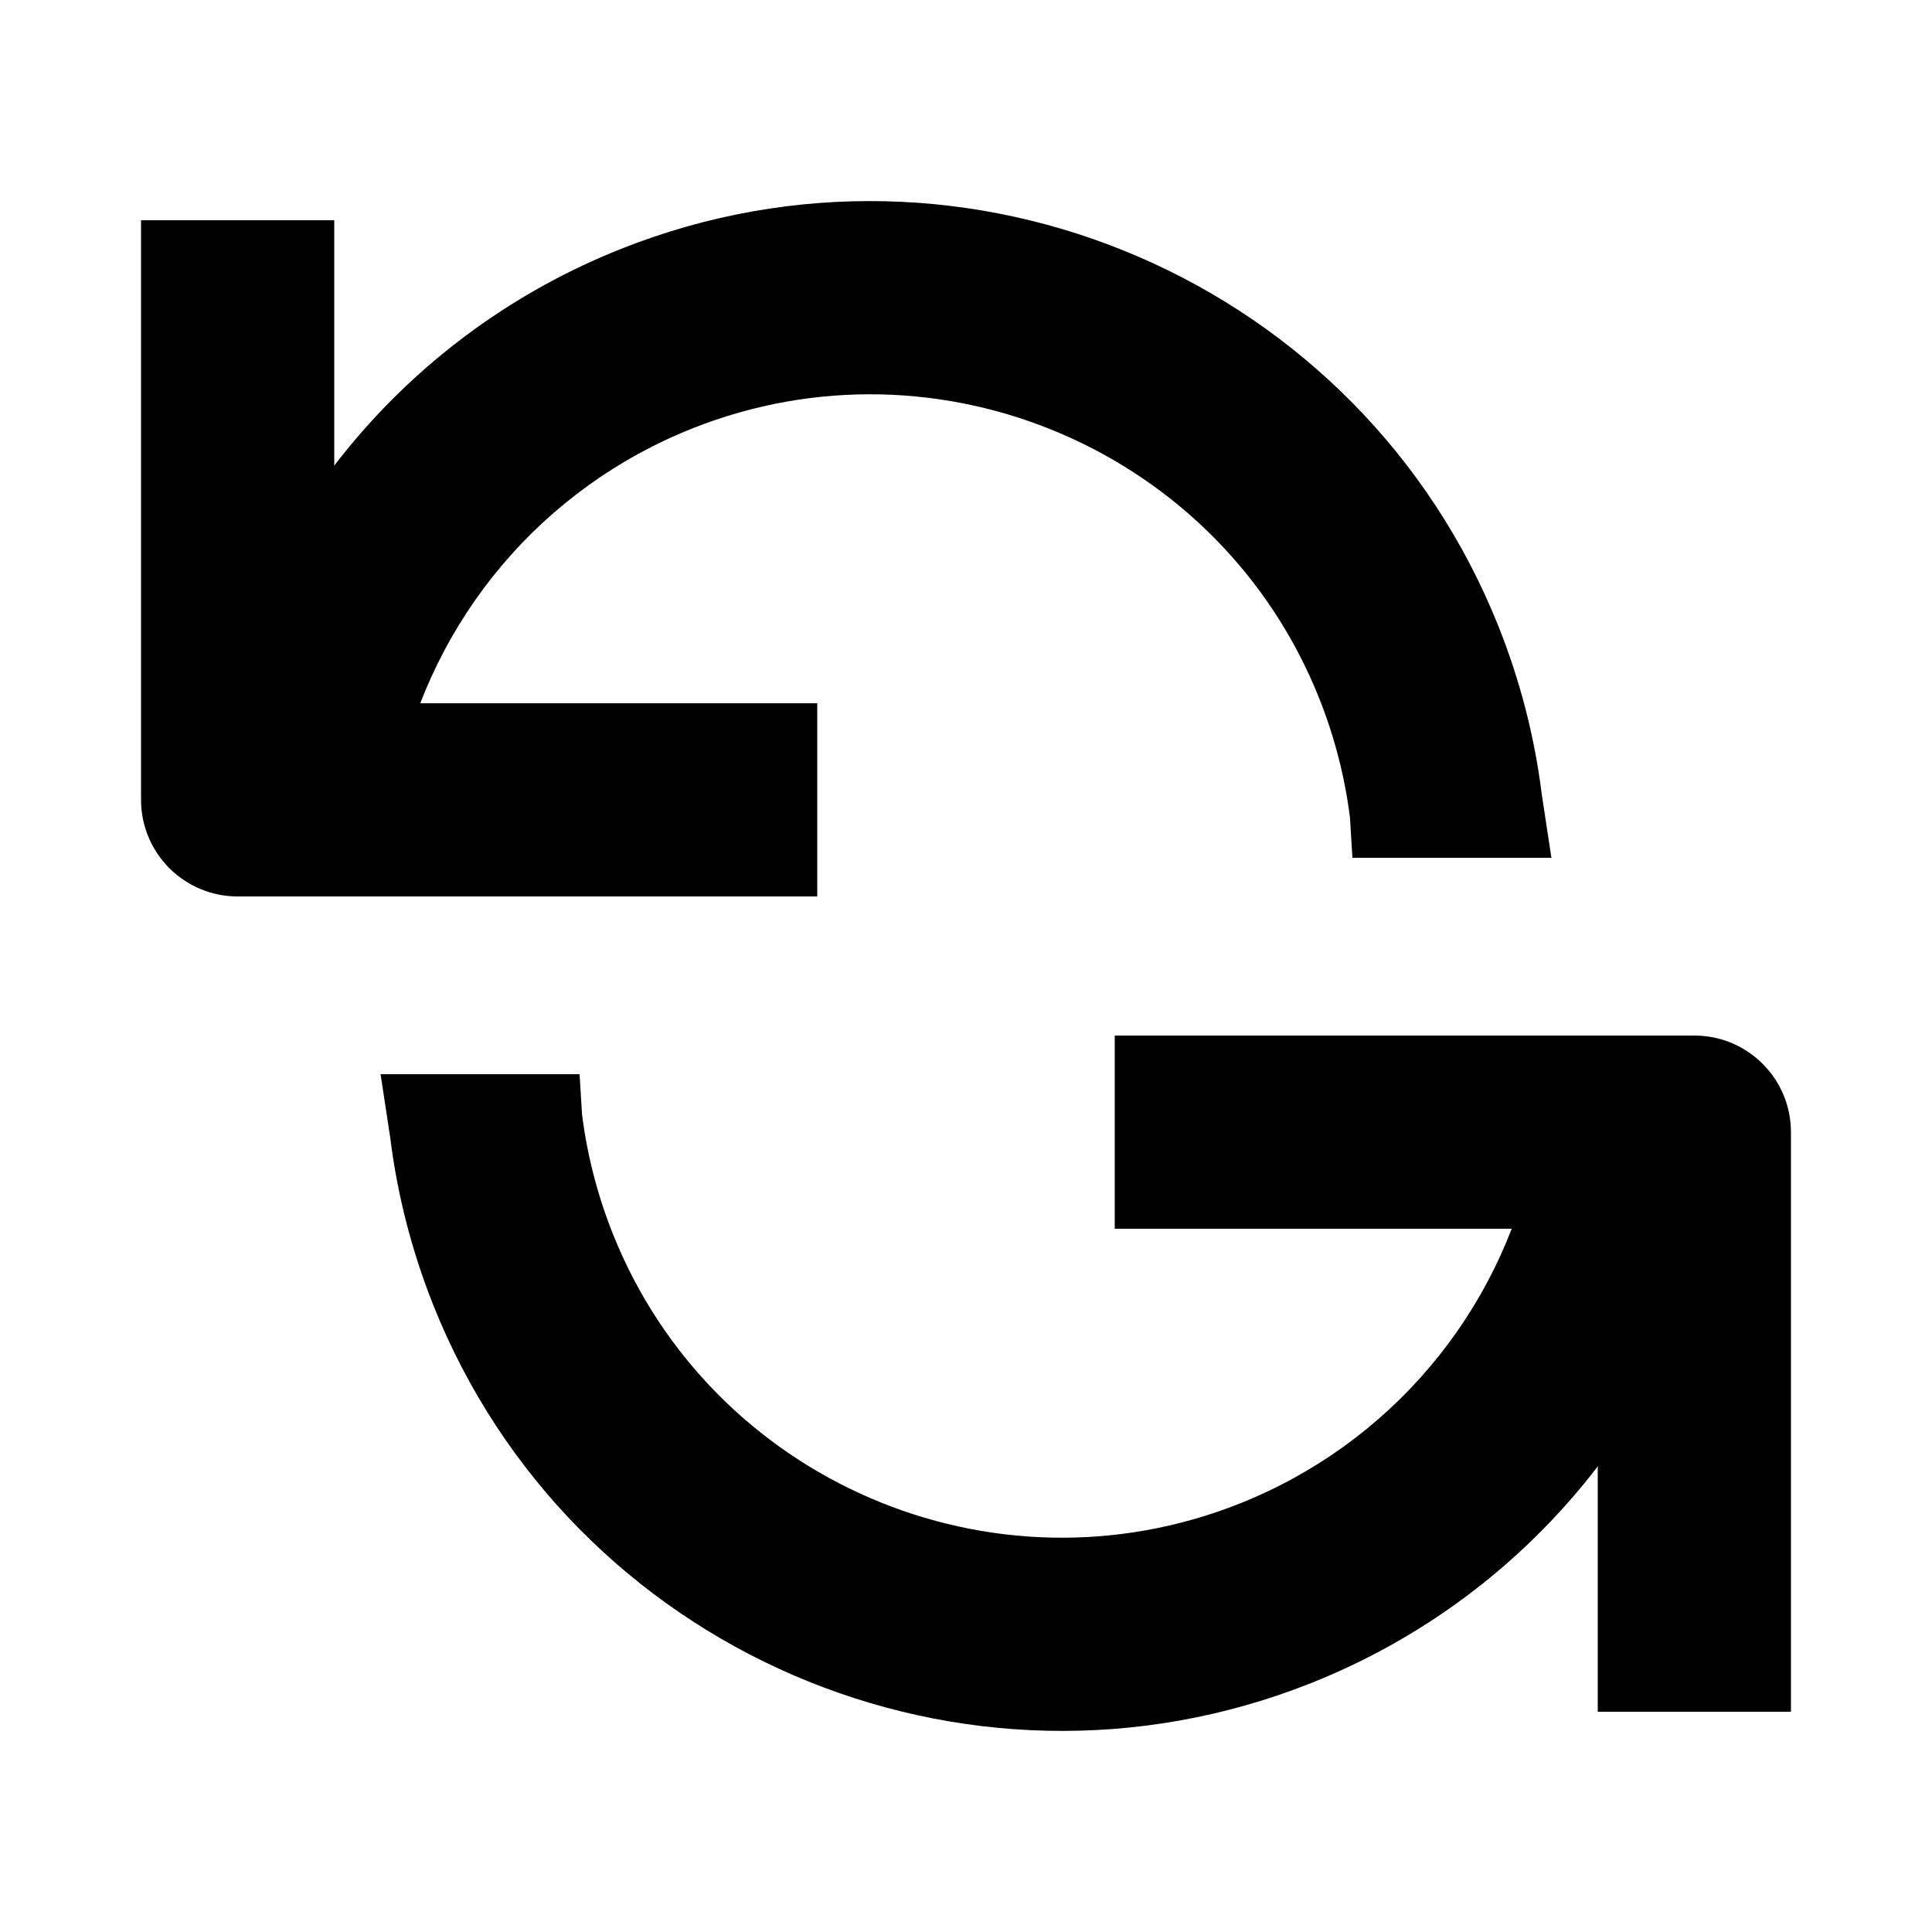 <?xml version="1.0" encoding="utf-8"?>
<!-- Generator: Adobe Illustrator 16.0.0, SVG Export Plug-In . SVG Version: 6.00 Build 0)  -->
<!DOCTYPE svg PUBLIC "-//W3C//DTD SVG 1.1//EN" "http://www.w3.org/Graphics/SVG/1.1/DTD/svg11.dtd">
<svg version="1.1" xmlns="http://www.w3.org/2000/svg" xmlns:xlink="http://www.w3.org/1999/xlink" x="0px" y="0px" width="100px"
	 height="100px" viewBox="0 0 100 100" enable-background="new 0 0 100 100" xml:space="preserve">
<g id="Layer_3" display="none">
</g>
<g id="Your_Icon">
</g>
<g id="Layer_4">
	<path fill="none" stroke="#000000" stroke-width="10" stroke-linecap="square" stroke-linejoin="round" stroke-miterlimit="10" d="
		M36.238,35.4"/>
	<path d="M42.301,46.4h-30c-2.761,0-5-2.238-5-5v-30h10v25h25V46.4z"/>
	<path fill="none" stroke="#000000" stroke-width="10" stroke-linecap="square" stroke-linejoin="round" stroke-miterlimit="10" d="
		M15.2,57.135"/>
	<path d="M70.001,44.4l-0.127-2.081c-0.263-2.096-0.795-4.166-1.583-6.151c-5.089-12.804-19.648-19.081-32.454-13.993
		c-7.766,3.088-13.452,9.818-15.21,18.002l-1.051,4.889L9.8,42.965l1.05-4.888c2.461-11.453,10.42-20.871,21.293-25.195
		c17.932-7.125,38.315,1.664,45.441,19.594c1.102,2.773,1.846,5.667,2.213,8.604l0.504,3.321H70.001z"/>
	<path fill="none" stroke="#000000" stroke-width="10" stroke-linecap="square" stroke-linejoin="round" stroke-miterlimit="10" d="
		M83.229,35.596"/>
	<path fill="none" stroke="#000000" stroke-width="10" stroke-linecap="square" stroke-linejoin="round" stroke-miterlimit="10" d="
		M63.762,64.6"/>
	<path d="M92.699,88.6h-10v-25h-25v-10h30c2.761,0,5,2.238,5,5V88.6z"/>
	<path fill="none" stroke="#000000" stroke-width="10" stroke-linecap="square" stroke-linejoin="round" stroke-miterlimit="10" d="
		M84.8,42.865"/>
	<path d="M29.999,55.6l0.127,2.081c0.263,2.096,0.795,4.166,1.583,6.151c5.089,12.804,19.648,19.081,32.454,13.993
		c7.766-3.088,13.452-9.818,15.21-18.002l1.051-4.889l9.776,2.101l-1.05,4.888c-2.461,11.453-10.42,20.871-21.293,25.195
		c-17.932,7.125-38.315-1.664-45.441-19.594c-1.102-2.773-1.846-5.667-2.213-8.604L19.699,55.6H29.999z"/>
	<path fill="none" stroke="#000000" stroke-width="10" stroke-linecap="square" stroke-linejoin="round" stroke-miterlimit="10" d="
		M16.771,64.404"/>
</g>
</svg>
